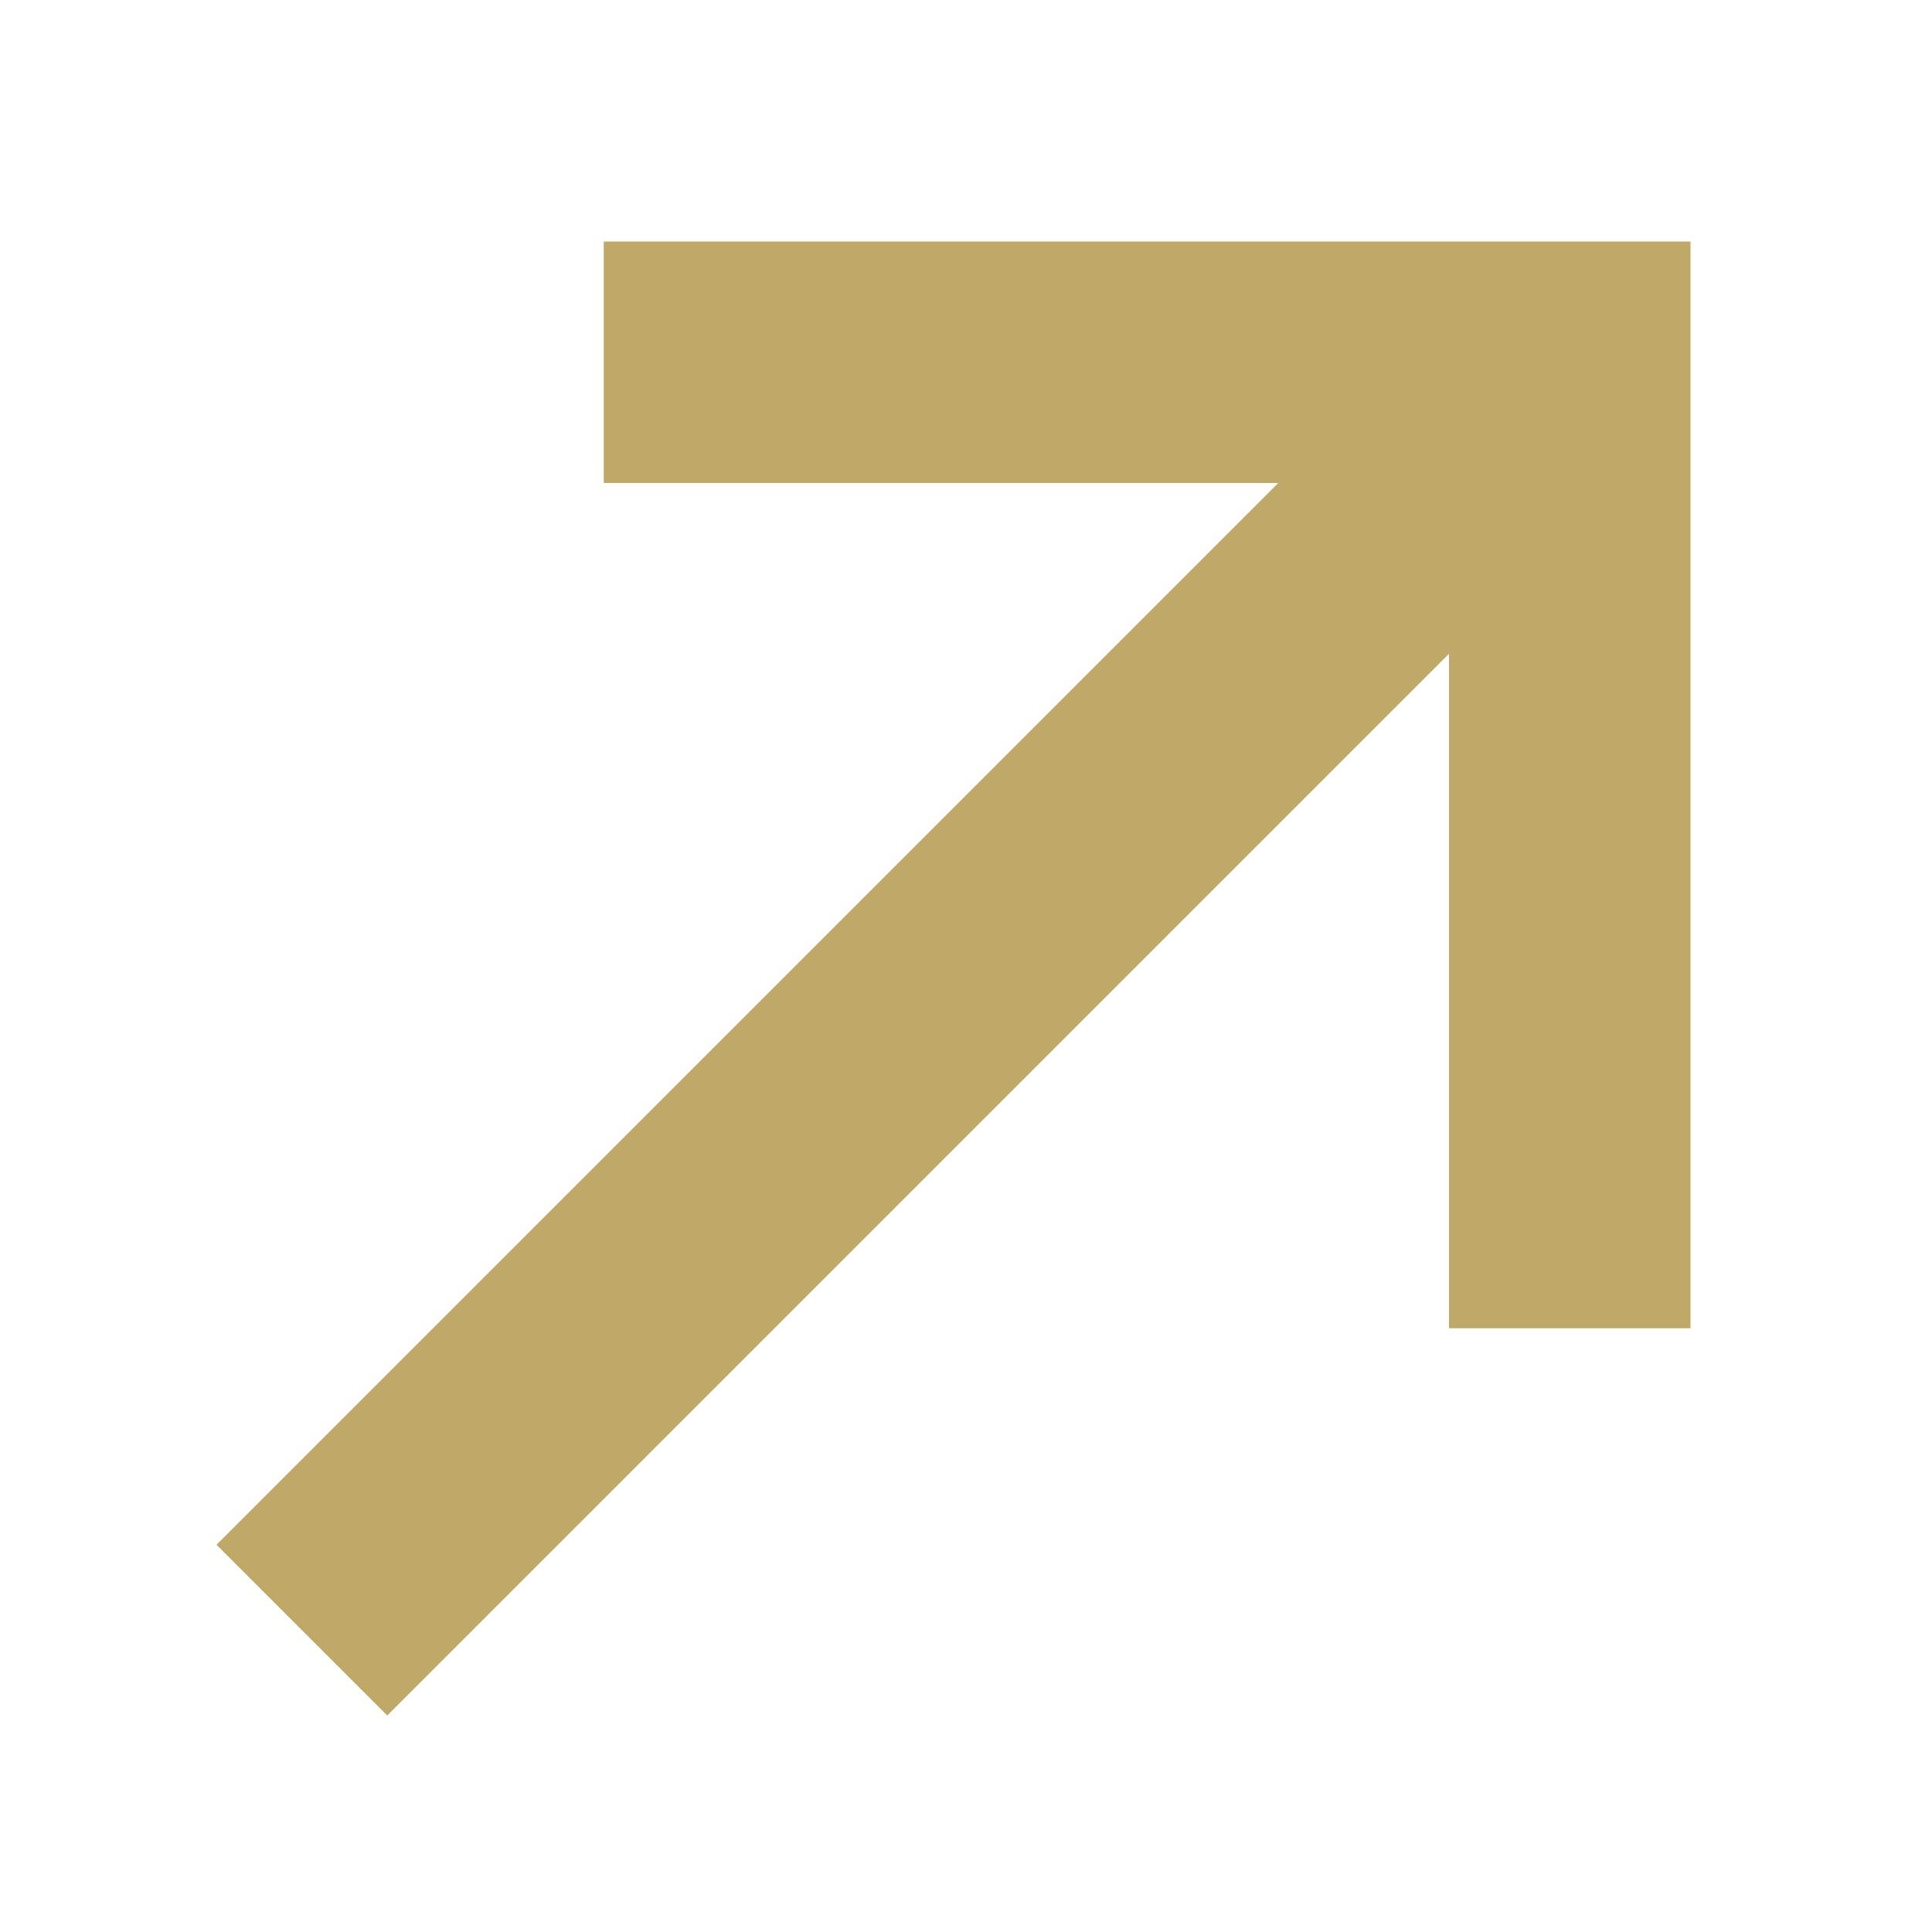 <svg width="16" height="16" viewBox="0 0 16 16" fill="none" xmlns="http://www.w3.org/2000/svg">
<path fill-rule="evenodd" clip-rule="evenodd" d="M1.793 12.793L10.586 4L5 4V2L14 2V11H12V5.414L3.207 14.207L1.793 12.793Z" fill="#C0A968"/>
</svg>
